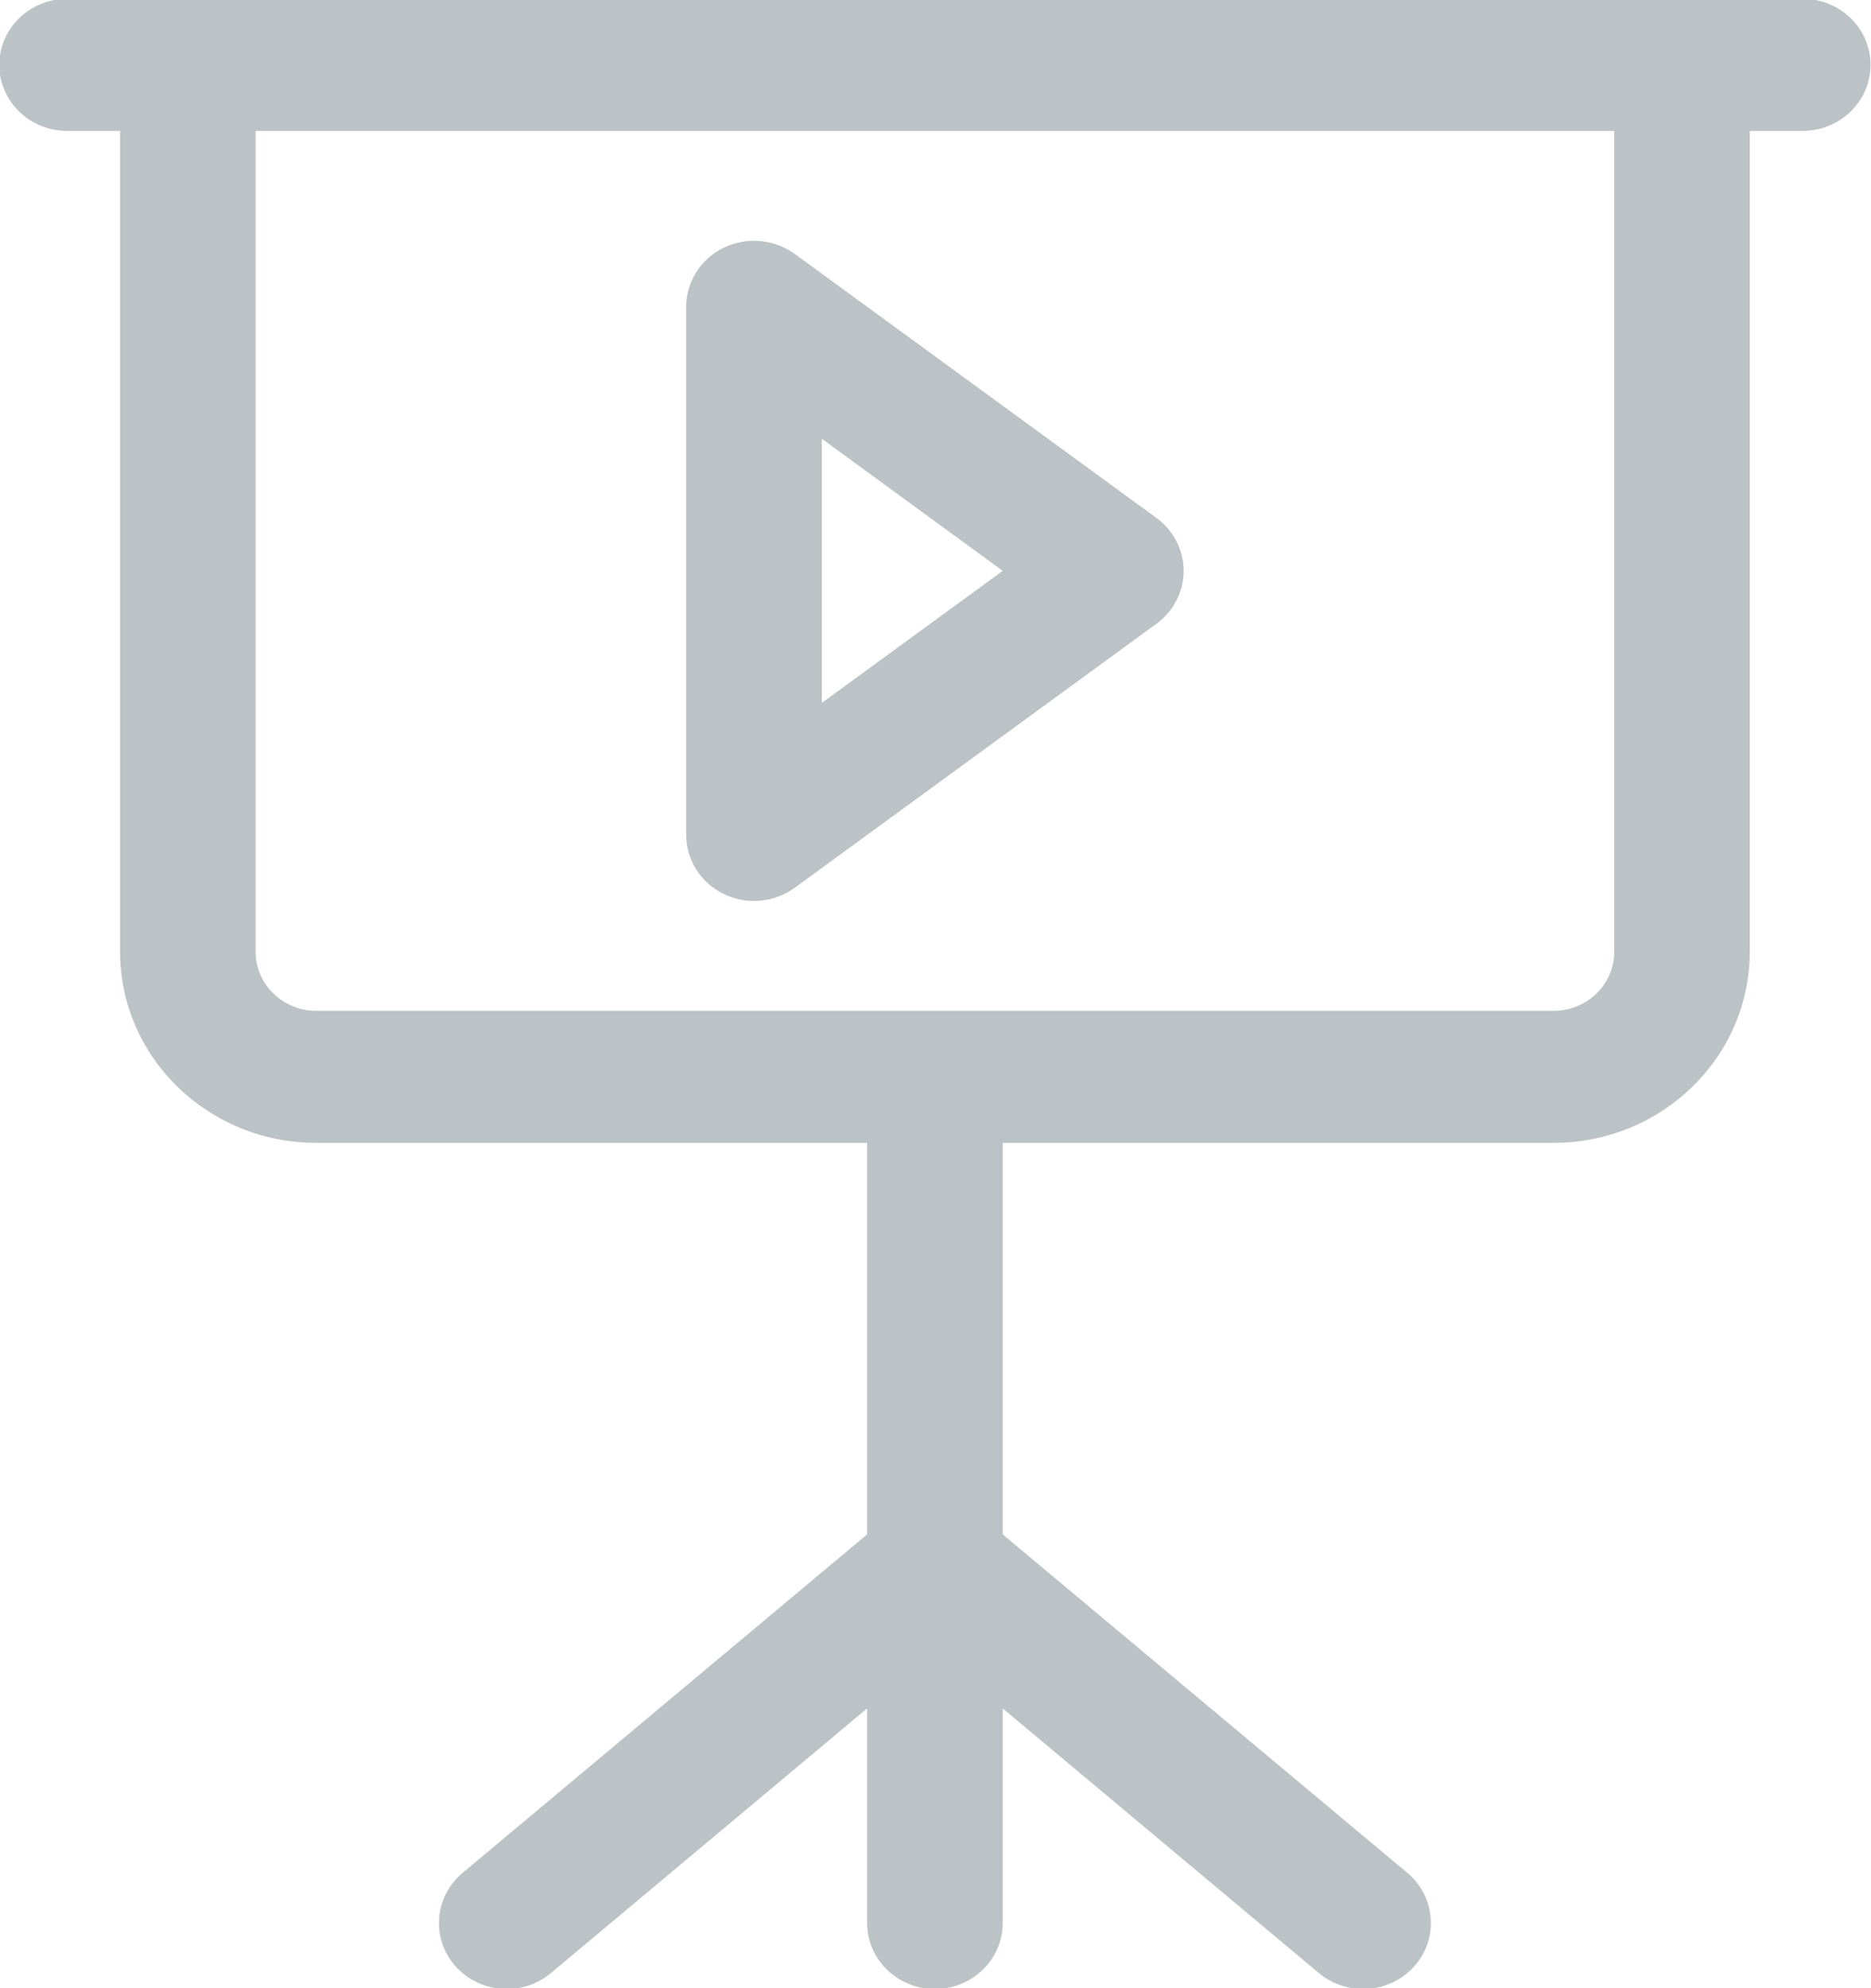 <svg xmlns="http://www.w3.org/2000/svg" xmlns:xlink="http://www.w3.org/1999/xlink" preserveAspectRatio="xMidYMid" width="16" height="17" viewBox="0 0 16 17">
  <defs>
    <style>
      .cls-1 {
        fill: #bcc3c6;
        fill-rule: evenodd;
      }
    </style>
  </defs>
  <path d="M15.416,1.119 L14.963,1.119 L14.963,8.139 C14.963,9.040 14.211,9.772 13.286,9.772 L8.575,9.772 L8.575,13.120 L12.035,16.014 C12.277,16.217 12.305,16.574 12.097,16.810 C11.982,16.940 11.820,17.007 11.656,17.007 C11.523,17.007 11.388,16.962 11.279,16.871 L8.575,14.608 L8.575,16.442 C8.575,16.754 8.315,17.007 7.995,17.007 C7.675,17.007 7.415,16.754 7.415,16.442 L7.415,14.608 L4.711,16.871 C4.468,17.074 4.102,17.047 3.893,16.810 C3.685,16.574 3.713,16.217 3.956,16.014 L7.415,13.120 L7.415,9.772 L2.704,9.772 C1.779,9.772 1.027,9.040 1.027,8.139 L1.027,1.119 L0.574,1.119 C0.253,1.119 -0.006,0.866 -0.006,0.555 C-0.006,0.243 0.253,-0.010 0.574,-0.010 L1.606,-0.010 L14.384,-0.010 L15.416,-0.010 C15.737,-0.010 15.996,0.243 15.996,0.555 C15.996,0.866 15.737,1.119 15.416,1.119 ZM13.804,1.119 L2.186,1.119 L2.186,8.139 C2.186,8.417 2.419,8.643 2.704,8.643 L13.286,8.643 C13.572,8.643 13.804,8.417 13.804,8.139 L13.804,1.119 ZM6.796,7.591 C6.694,7.665 6.571,7.704 6.448,7.704 C6.360,7.704 6.271,7.684 6.189,7.644 C5.992,7.548 5.868,7.353 5.868,7.139 L5.868,2.623 C5.868,2.409 5.992,2.214 6.189,2.118 C6.387,2.023 6.620,2.044 6.796,2.171 L9.890,4.429 C10.036,4.536 10.122,4.703 10.122,4.881 C10.122,5.059 10.036,5.226 9.890,5.333 L6.796,7.591 ZM7.028,3.752 L7.028,6.010 L8.575,4.881 L7.028,3.752 Z" class="cls-1"/>
</svg>

